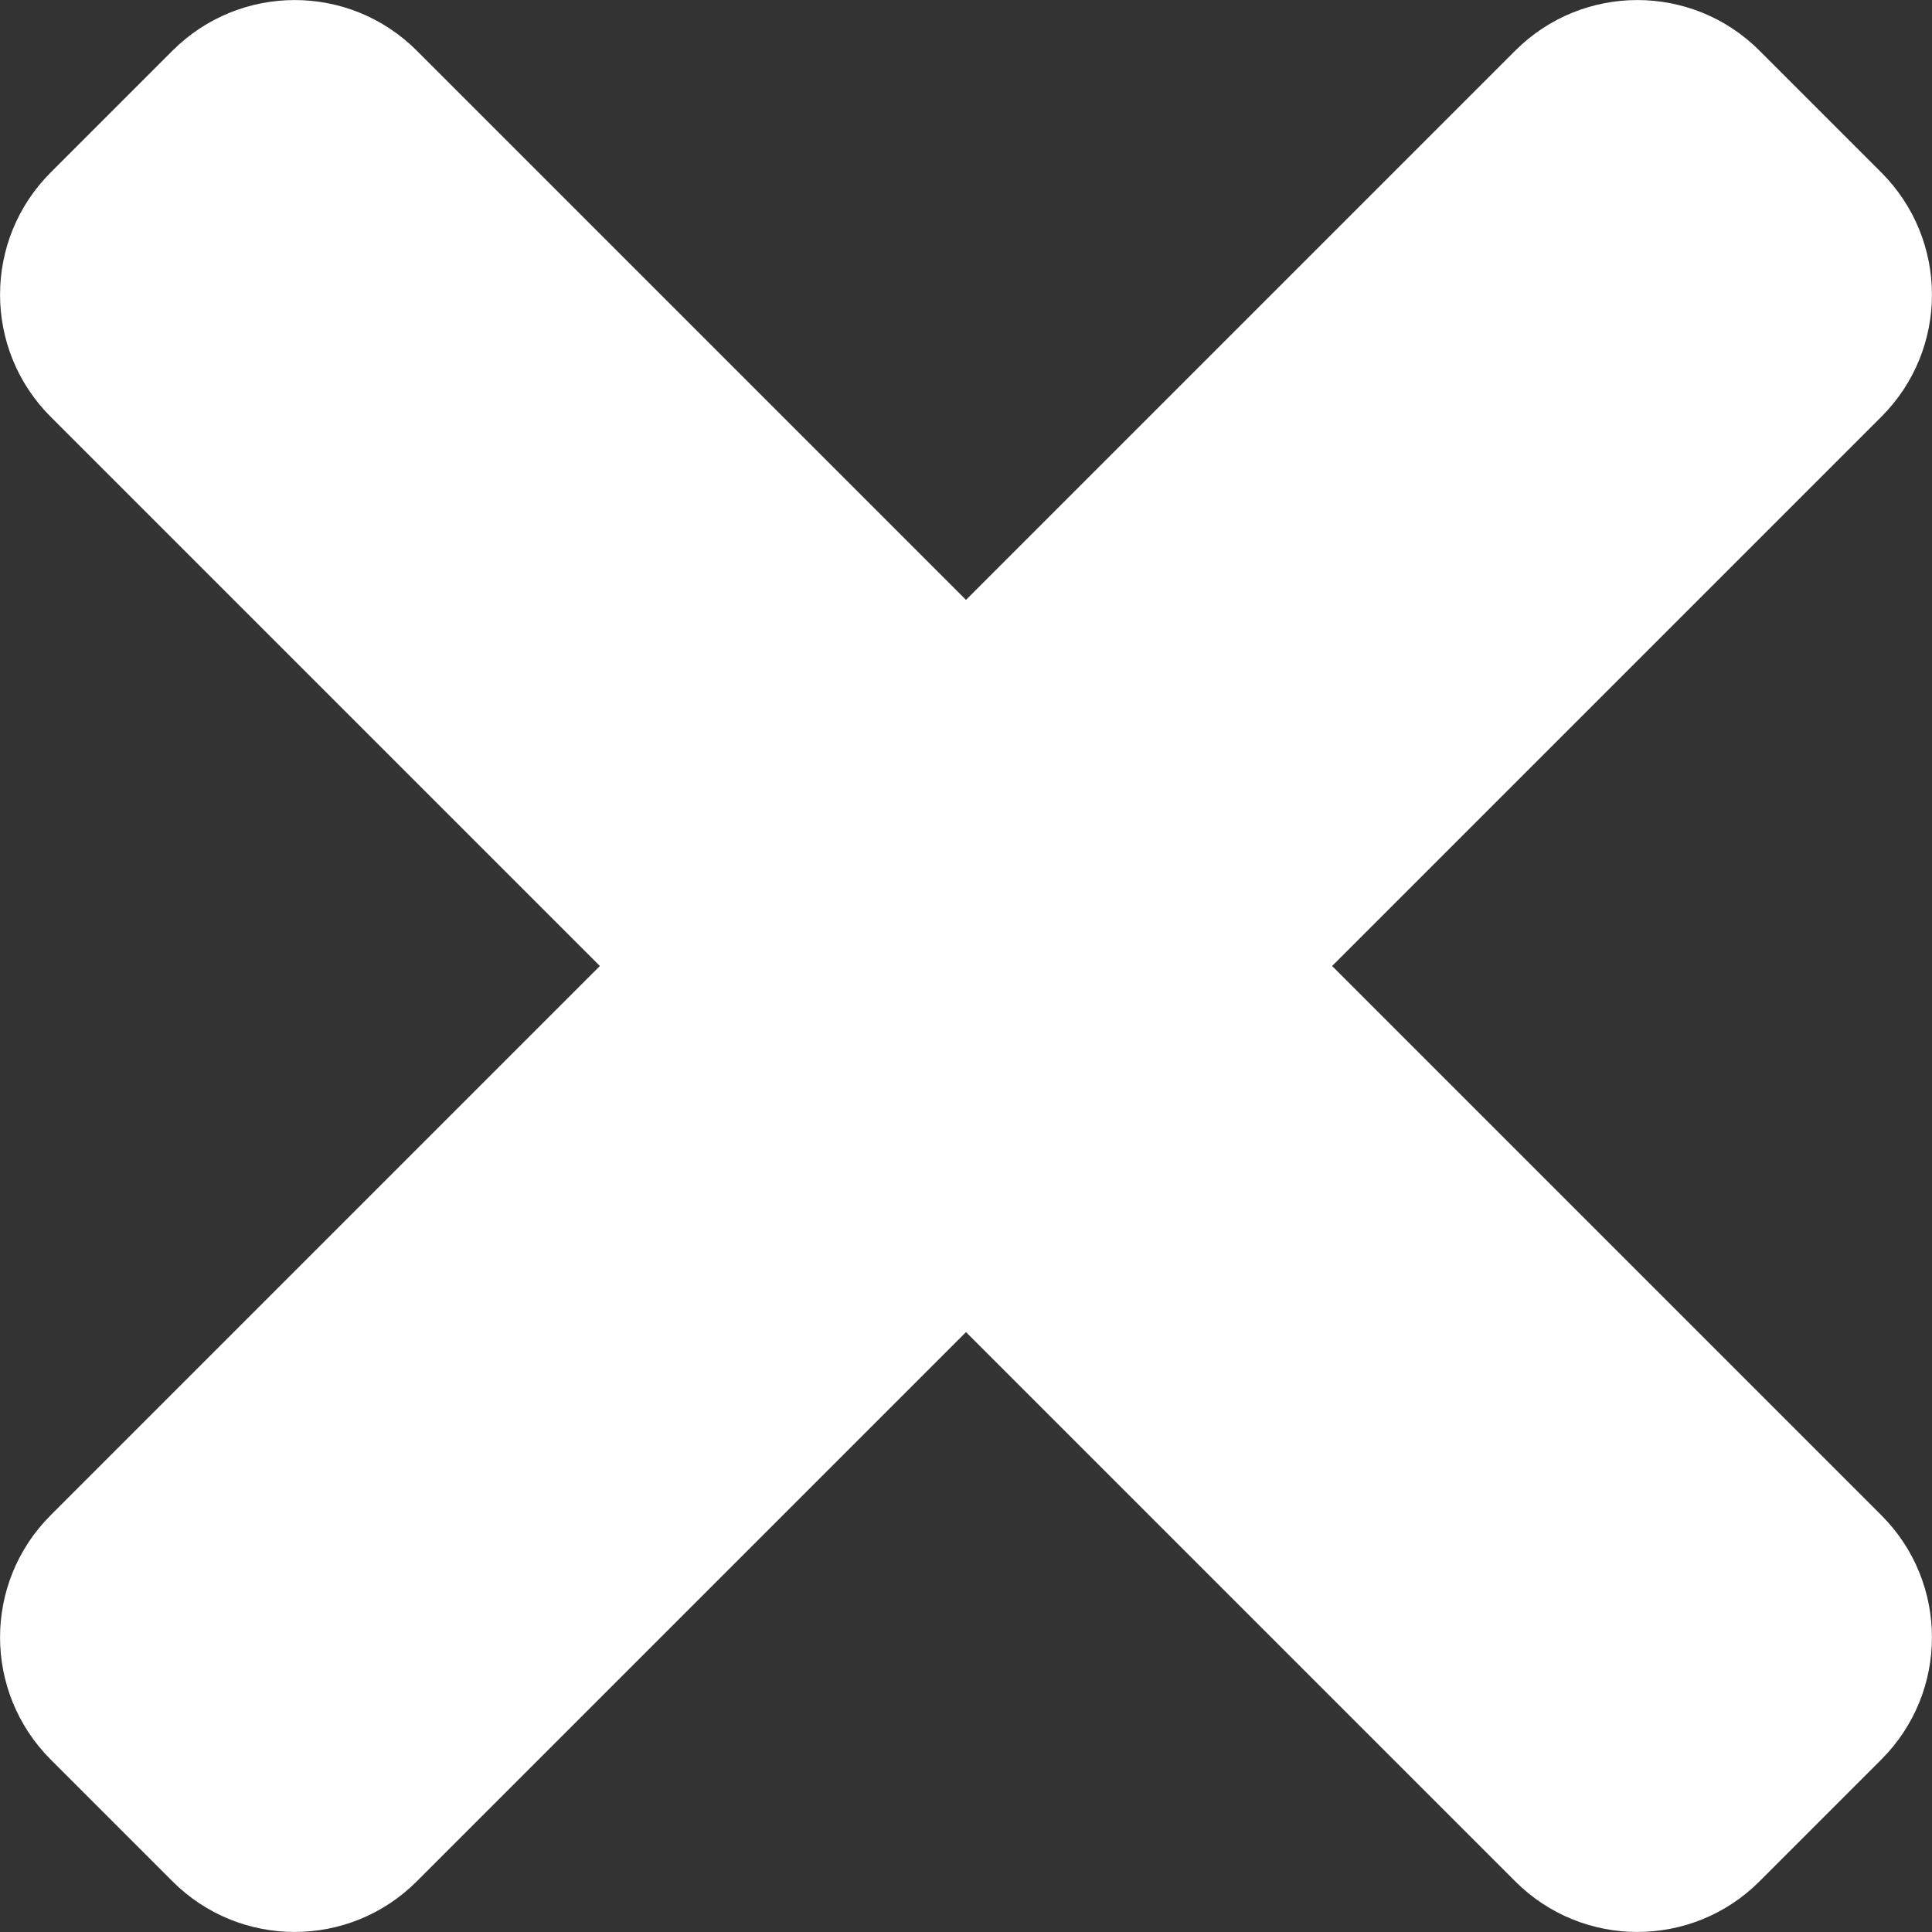 
<svg width="10px" height="10px" viewBox="0 0 10 10" version="1.1" xmlns="http://www.w3.org/2000/svg" xmlns:xlink="http://www.w3.org/1999/xlink">
    <rect x="0" y="0" width="10" height="10" fill="#333333" stroke="none"/>
    <g id="Page-1" stroke="none" stroke-width="1" fill="none" fill-rule="evenodd">
        <g id="times-solid-copy" fill="#FFFFFF" fill-rule="nonzero">
            <path d="M6.895,5 L9.738,2.157 C10.087,1.808 10.087,1.243 9.738,0.893 L9.107,0.262 C8.758,-0.087 8.192,-0.087 7.843,0.262 L5,3.105 L2.157,0.262 C1.808,-0.087 1.243,-0.087 0.893,0.262 L0.262,0.893 C-0.087,1.242 -0.087,1.808 0.262,2.157 L3.105,5 L0.262,7.843 C-0.087,8.192 -0.087,8.757 0.262,9.107 L0.893,9.738 C1.242,10.087 1.808,10.087 2.157,9.738 L5,6.895 L7.843,9.738 C8.192,10.087 8.758,10.087 9.107,9.738 L9.738,9.107 C10.087,8.758 10.087,8.192 9.738,7.843 L6.895,5 Z" id="Path"></path>
        </g>
    </g>
</svg>